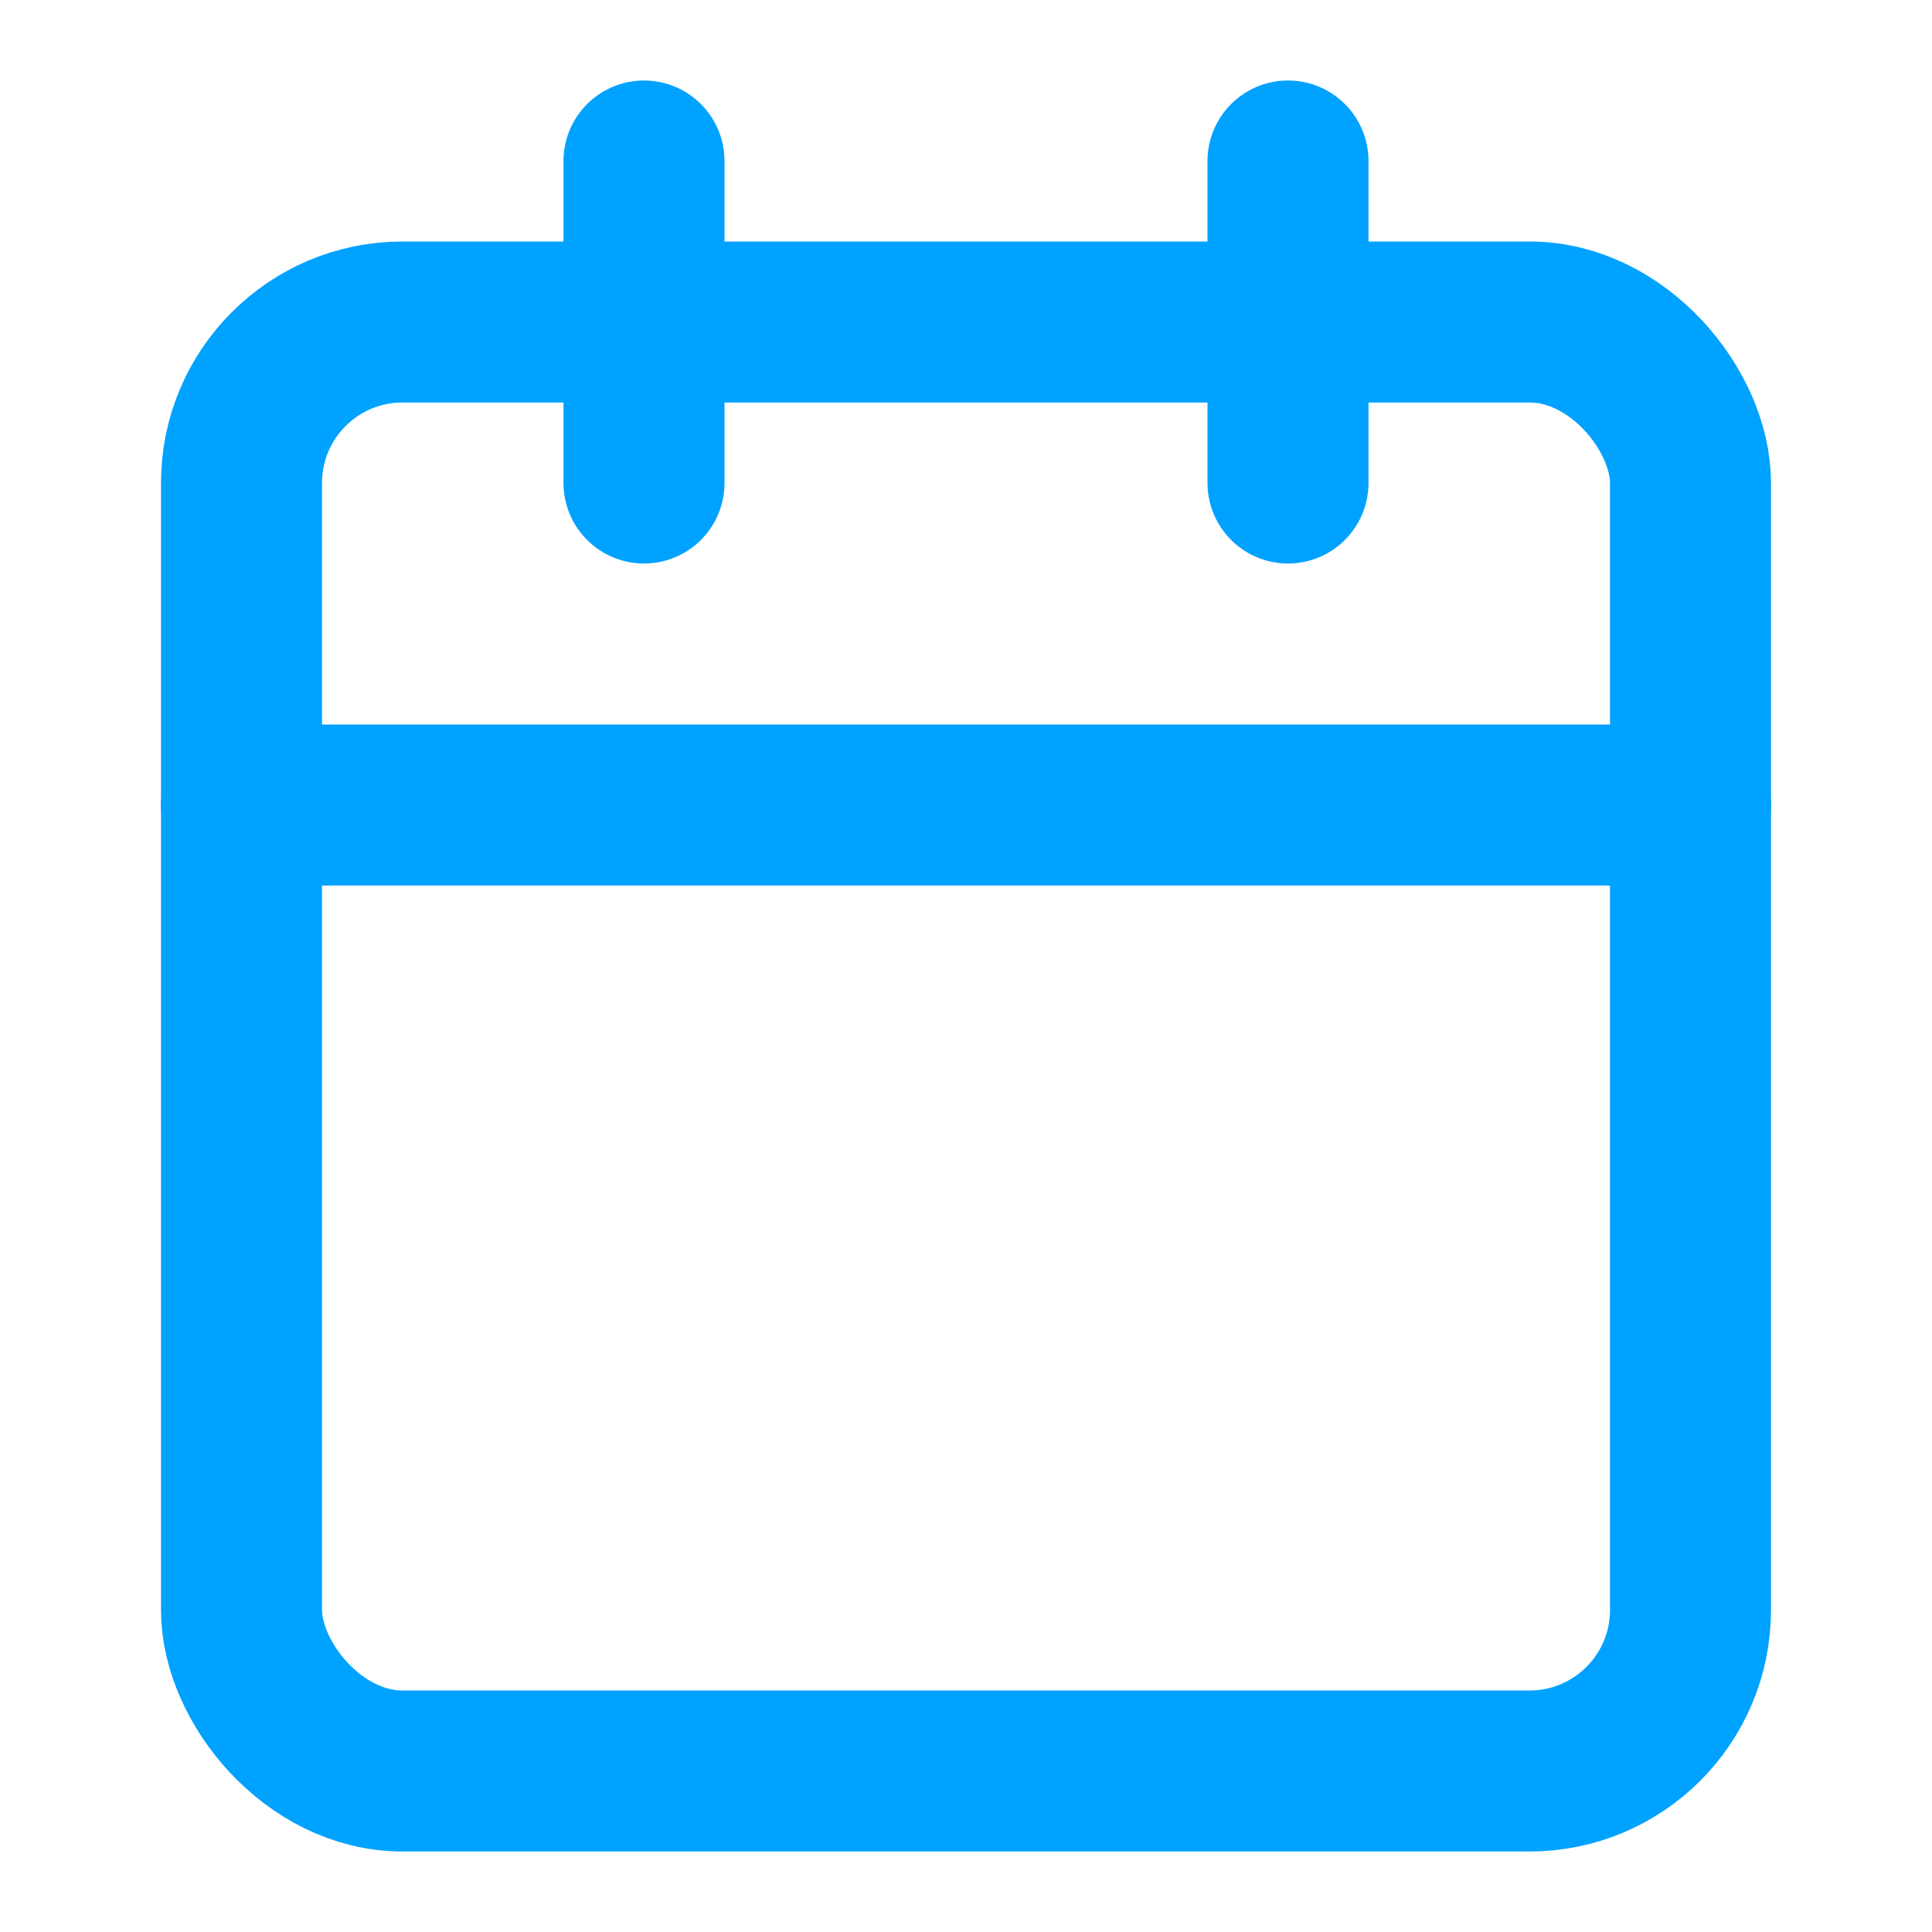 <svg
    xmlns="http://www.w3.org/2000/svg" width="24" height="24"
    viewBox="0 0 24 24" fill="none" stroke="#00A2FF" stroke-width="2"
    stroke-linecap="round" stroke-linejoin="round"
    class="lucide lucide-calendar w-4 h-4 sm:w-5 sm:h-5 group-hover:rotate-12 transition-transform duration-300"
    aria-hidden="true">
    <path d="M8 2v4"></path>
    <path d="M16 2v4"></path>
    <rect width="18" height="18" x="3" y="4" rx="2"></rect>
    <path d="M3 10h18"></path>
</svg>